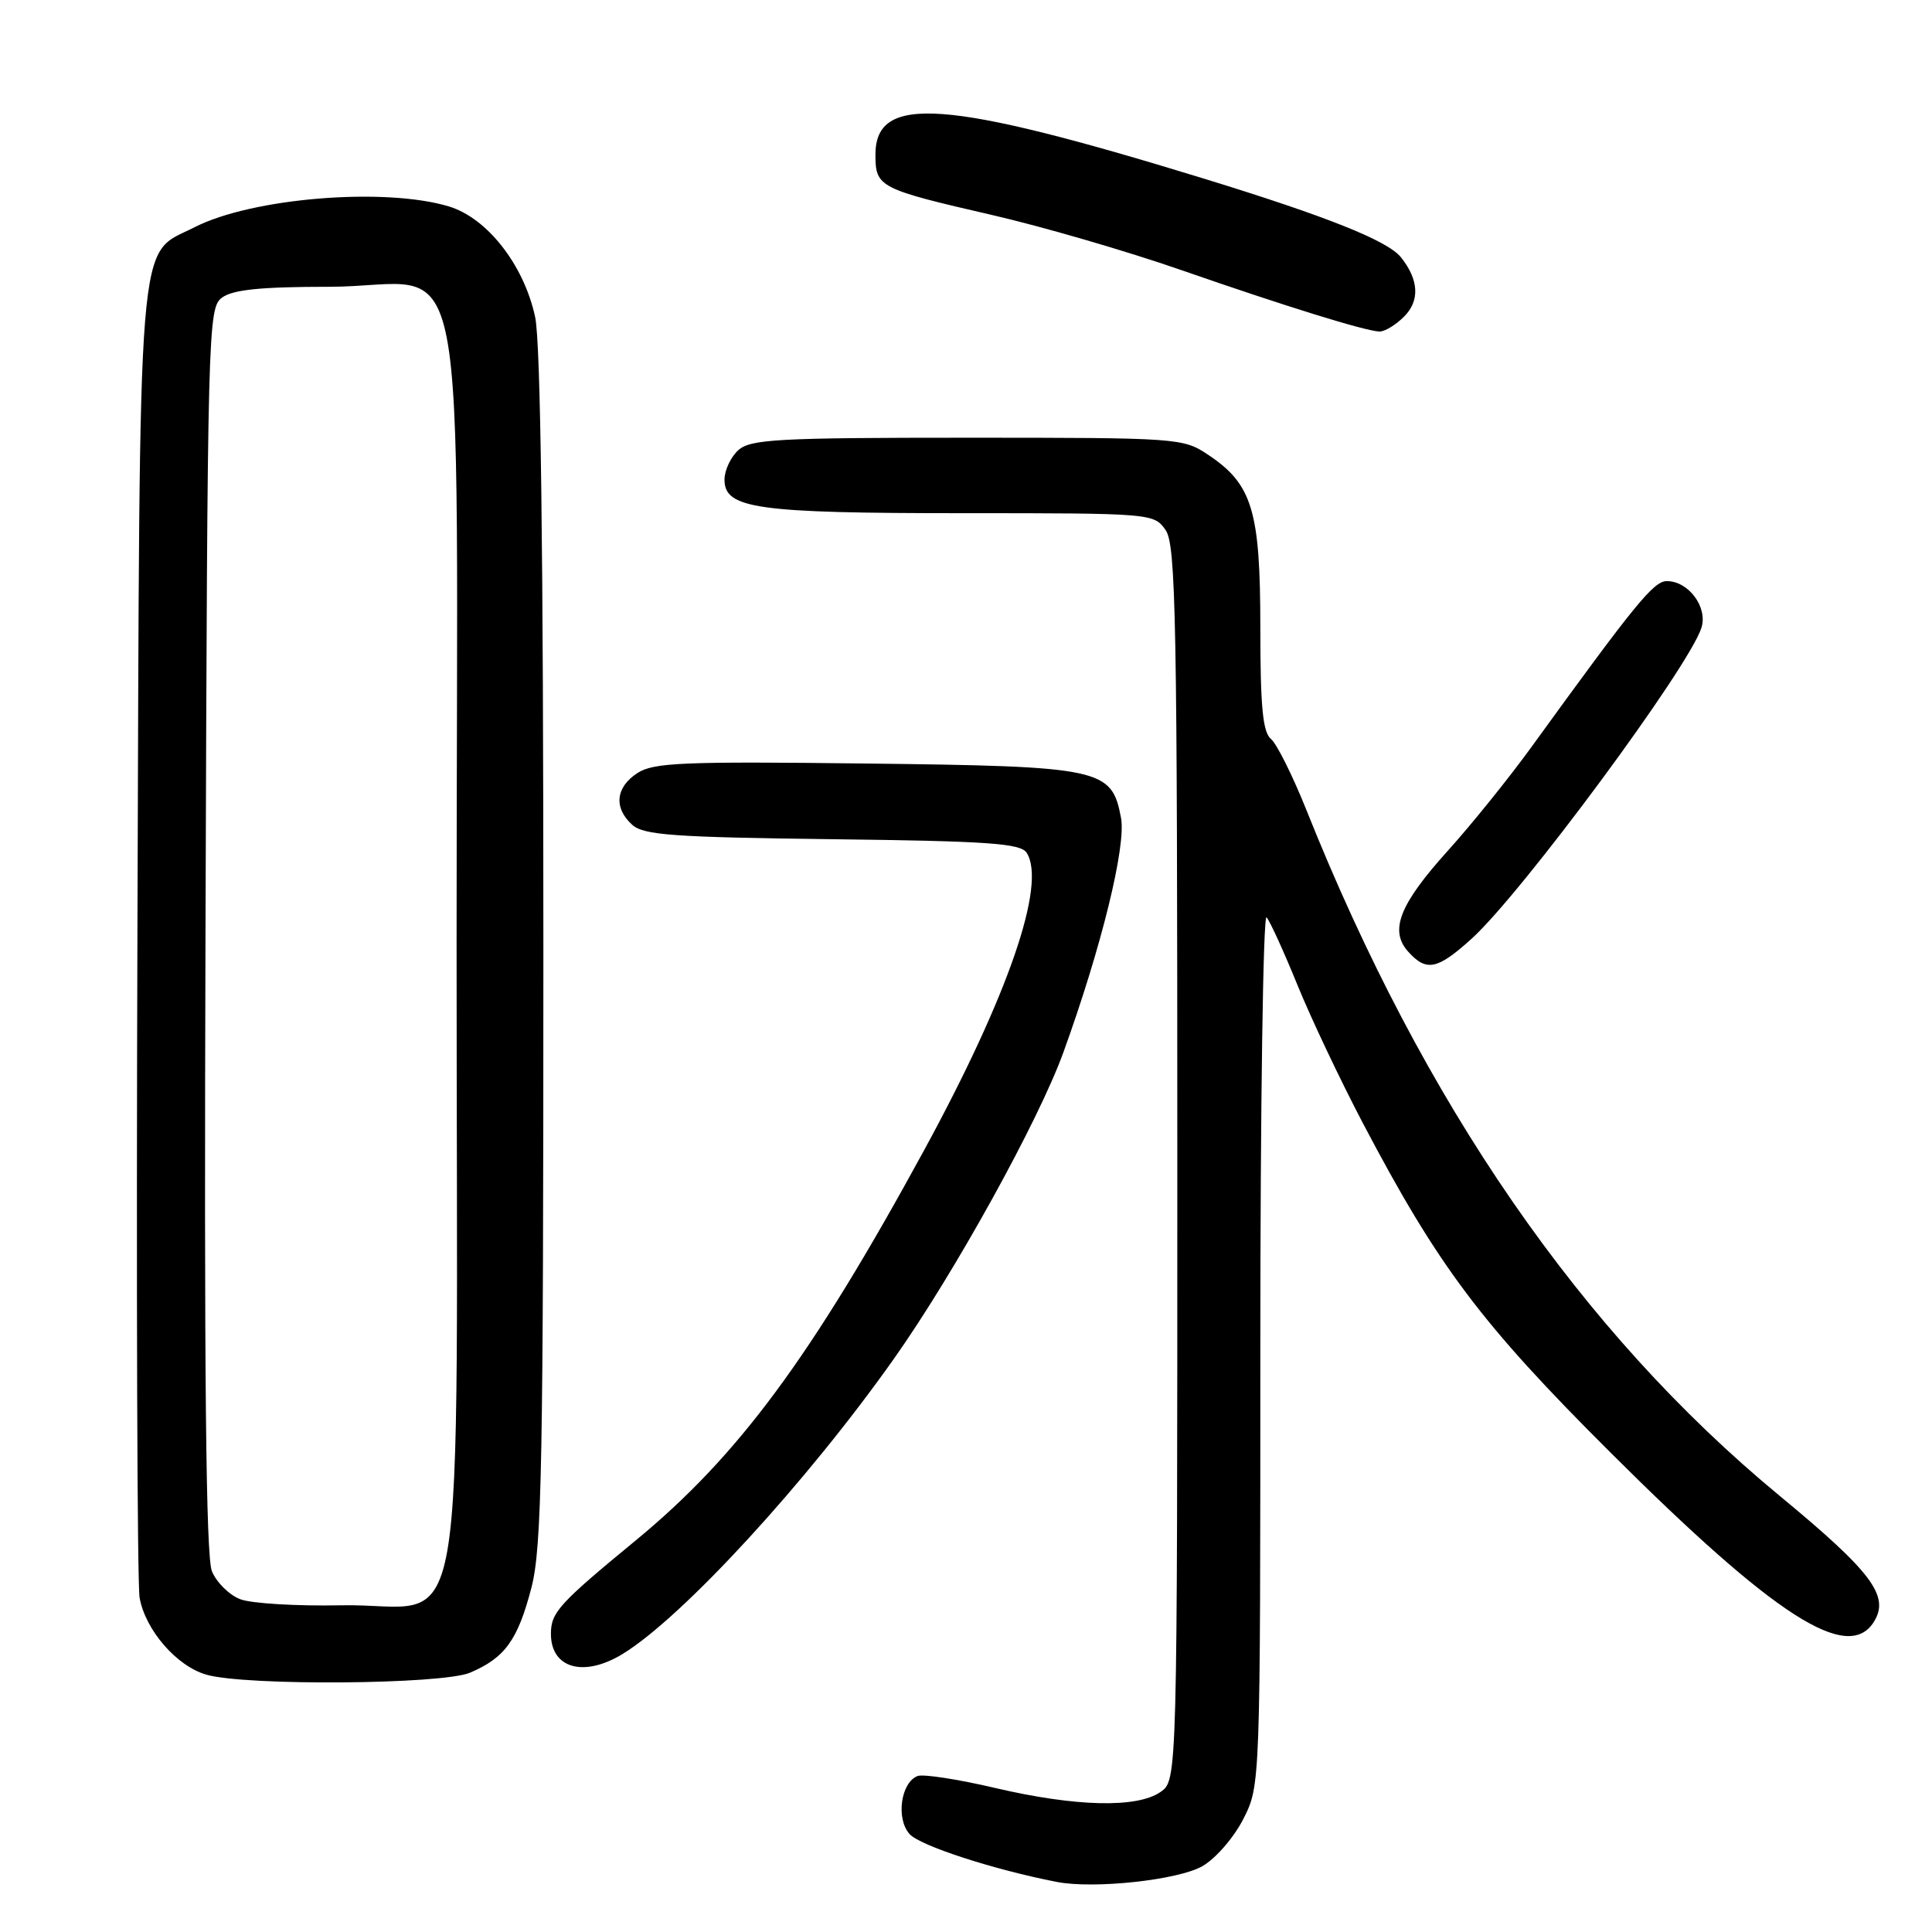 <?xml version="1.0" encoding="UTF-8" standalone="no"?>
<!DOCTYPE svg PUBLIC "-//W3C//DTD SVG 1.1//EN" "http://www.w3.org/Graphics/SVG/1.1/DTD/svg11.dtd" >
<svg xmlns="http://www.w3.org/2000/svg" xmlns:xlink="http://www.w3.org/1999/xlink" version="1.1" viewBox="0 0 256 256">
 <g >
 <path fill="currentColor"
d=" M 159.32 247.28 C 161.08 246.27 163.50 243.48 164.75 241.02 C 167.00 236.58 167.00 236.58 167.00 178.59 C 167.00 146.69 167.37 121.03 167.83 121.55 C 168.28 122.07 170.12 126.10 171.91 130.50 C 173.70 134.90 177.60 143.13 180.57 148.79 C 190.59 167.85 196.28 175.41 213.44 192.51 C 235.18 214.18 244.86 220.40 248.30 214.90 C 250.43 211.49 248.06 208.32 235.77 198.17 C 209.49 176.46 188.63 146.23 173.09 107.29 C 171.28 102.78 169.18 98.56 168.41 97.92 C 167.32 97.02 167.00 93.61 167.00 83.13 C 167.00 67.66 165.94 64.17 160.10 60.27 C 156.77 58.04 156.17 58.00 128.18 58.00 C 103.04 58.00 99.44 58.20 97.83 59.65 C 96.82 60.57 96.00 62.32 96.00 63.56 C 96.00 67.40 100.24 68.00 127.59 68.00 C 152.60 68.00 152.90 68.03 154.44 70.22 C 155.82 72.19 156.00 81.82 156.00 154.17 C 156.00 235.89 156.00 235.89 153.78 237.44 C 150.68 239.61 142.51 239.41 131.84 236.91 C 126.93 235.76 122.32 235.05 121.59 235.33 C 119.36 236.18 118.69 241.00 120.53 243.03 C 121.92 244.57 131.68 247.74 140.00 249.36 C 144.94 250.33 156.10 249.12 159.32 247.28 Z  M 62.28 221.64 C 66.91 219.68 68.62 217.30 70.42 210.36 C 71.80 205.00 72.00 194.09 72.00 125.65 C 72.00 72.64 71.64 45.44 70.91 42.01 C 69.43 35.12 64.57 28.89 59.47 27.35 C 50.97 24.79 33.40 26.22 25.80 30.10 C 18.06 34.05 18.54 28.24 18.21 123.50 C 18.05 170.25 18.18 209.95 18.50 211.72 C 19.27 216.00 23.41 220.77 27.33 221.90 C 32.54 223.41 58.56 223.21 62.28 221.64 Z  M 82.50 219.16 C 90.45 214.30 106.91 196.38 118.48 180.00 C 126.50 168.64 137.63 148.51 140.92 139.40 C 145.95 125.50 149.24 112.10 148.54 108.37 C 147.31 101.82 146.00 101.54 114.75 101.17 C 90.49 100.88 86.59 101.04 84.45 102.44 C 81.56 104.33 81.30 107.05 83.77 109.29 C 85.28 110.66 89.27 110.94 110.31 111.20 C 131.00 111.45 135.23 111.75 136.04 113.00 C 138.70 117.16 133.57 132.01 122.40 152.50 C 107.48 179.86 97.81 192.94 84.24 204.11 C 74.05 212.50 73.00 213.66 73.00 216.49 C 73.00 221.08 77.36 222.30 82.50 219.16 Z  M 194.98 124.40 C 201.63 118.39 223.81 88.38 225.45 83.18 C 226.31 80.46 223.74 77.00 220.87 77.00 C 219.12 77.00 216.75 79.90 202.92 98.99 C 199.94 103.10 194.96 109.28 191.86 112.71 C 185.42 119.85 184.06 123.31 186.61 126.12 C 189.02 128.78 190.45 128.49 194.98 124.40 Z  M 186.05 41.95 C 188.16 39.84 188.01 37.07 185.63 34.09 C 183.87 31.89 175.82 28.68 159.50 23.66 C 125.21 13.13 116.00 12.46 116.00 20.50 C 116.00 24.80 116.48 25.04 131.50 28.50 C 138.10 30.02 149.35 33.29 156.50 35.78 C 170.43 40.62 180.73 43.81 182.75 43.93 C 183.44 43.97 184.92 43.08 186.05 41.95 Z  M 31.85 211.91 C 30.39 211.36 28.70 209.69 28.08 208.20 C 27.28 206.27 27.04 182.14 27.23 123.17 C 27.49 42.99 27.55 40.80 29.44 39.42 C 30.87 38.38 34.62 38.00 43.58 38.00 C 62.65 38.00 60.50 26.96 60.50 124.88 C 60.50 222.93 62.34 212.37 45.22 212.71 C 39.33 212.83 33.31 212.47 31.85 211.91 Z "/>
</g>
</svg>